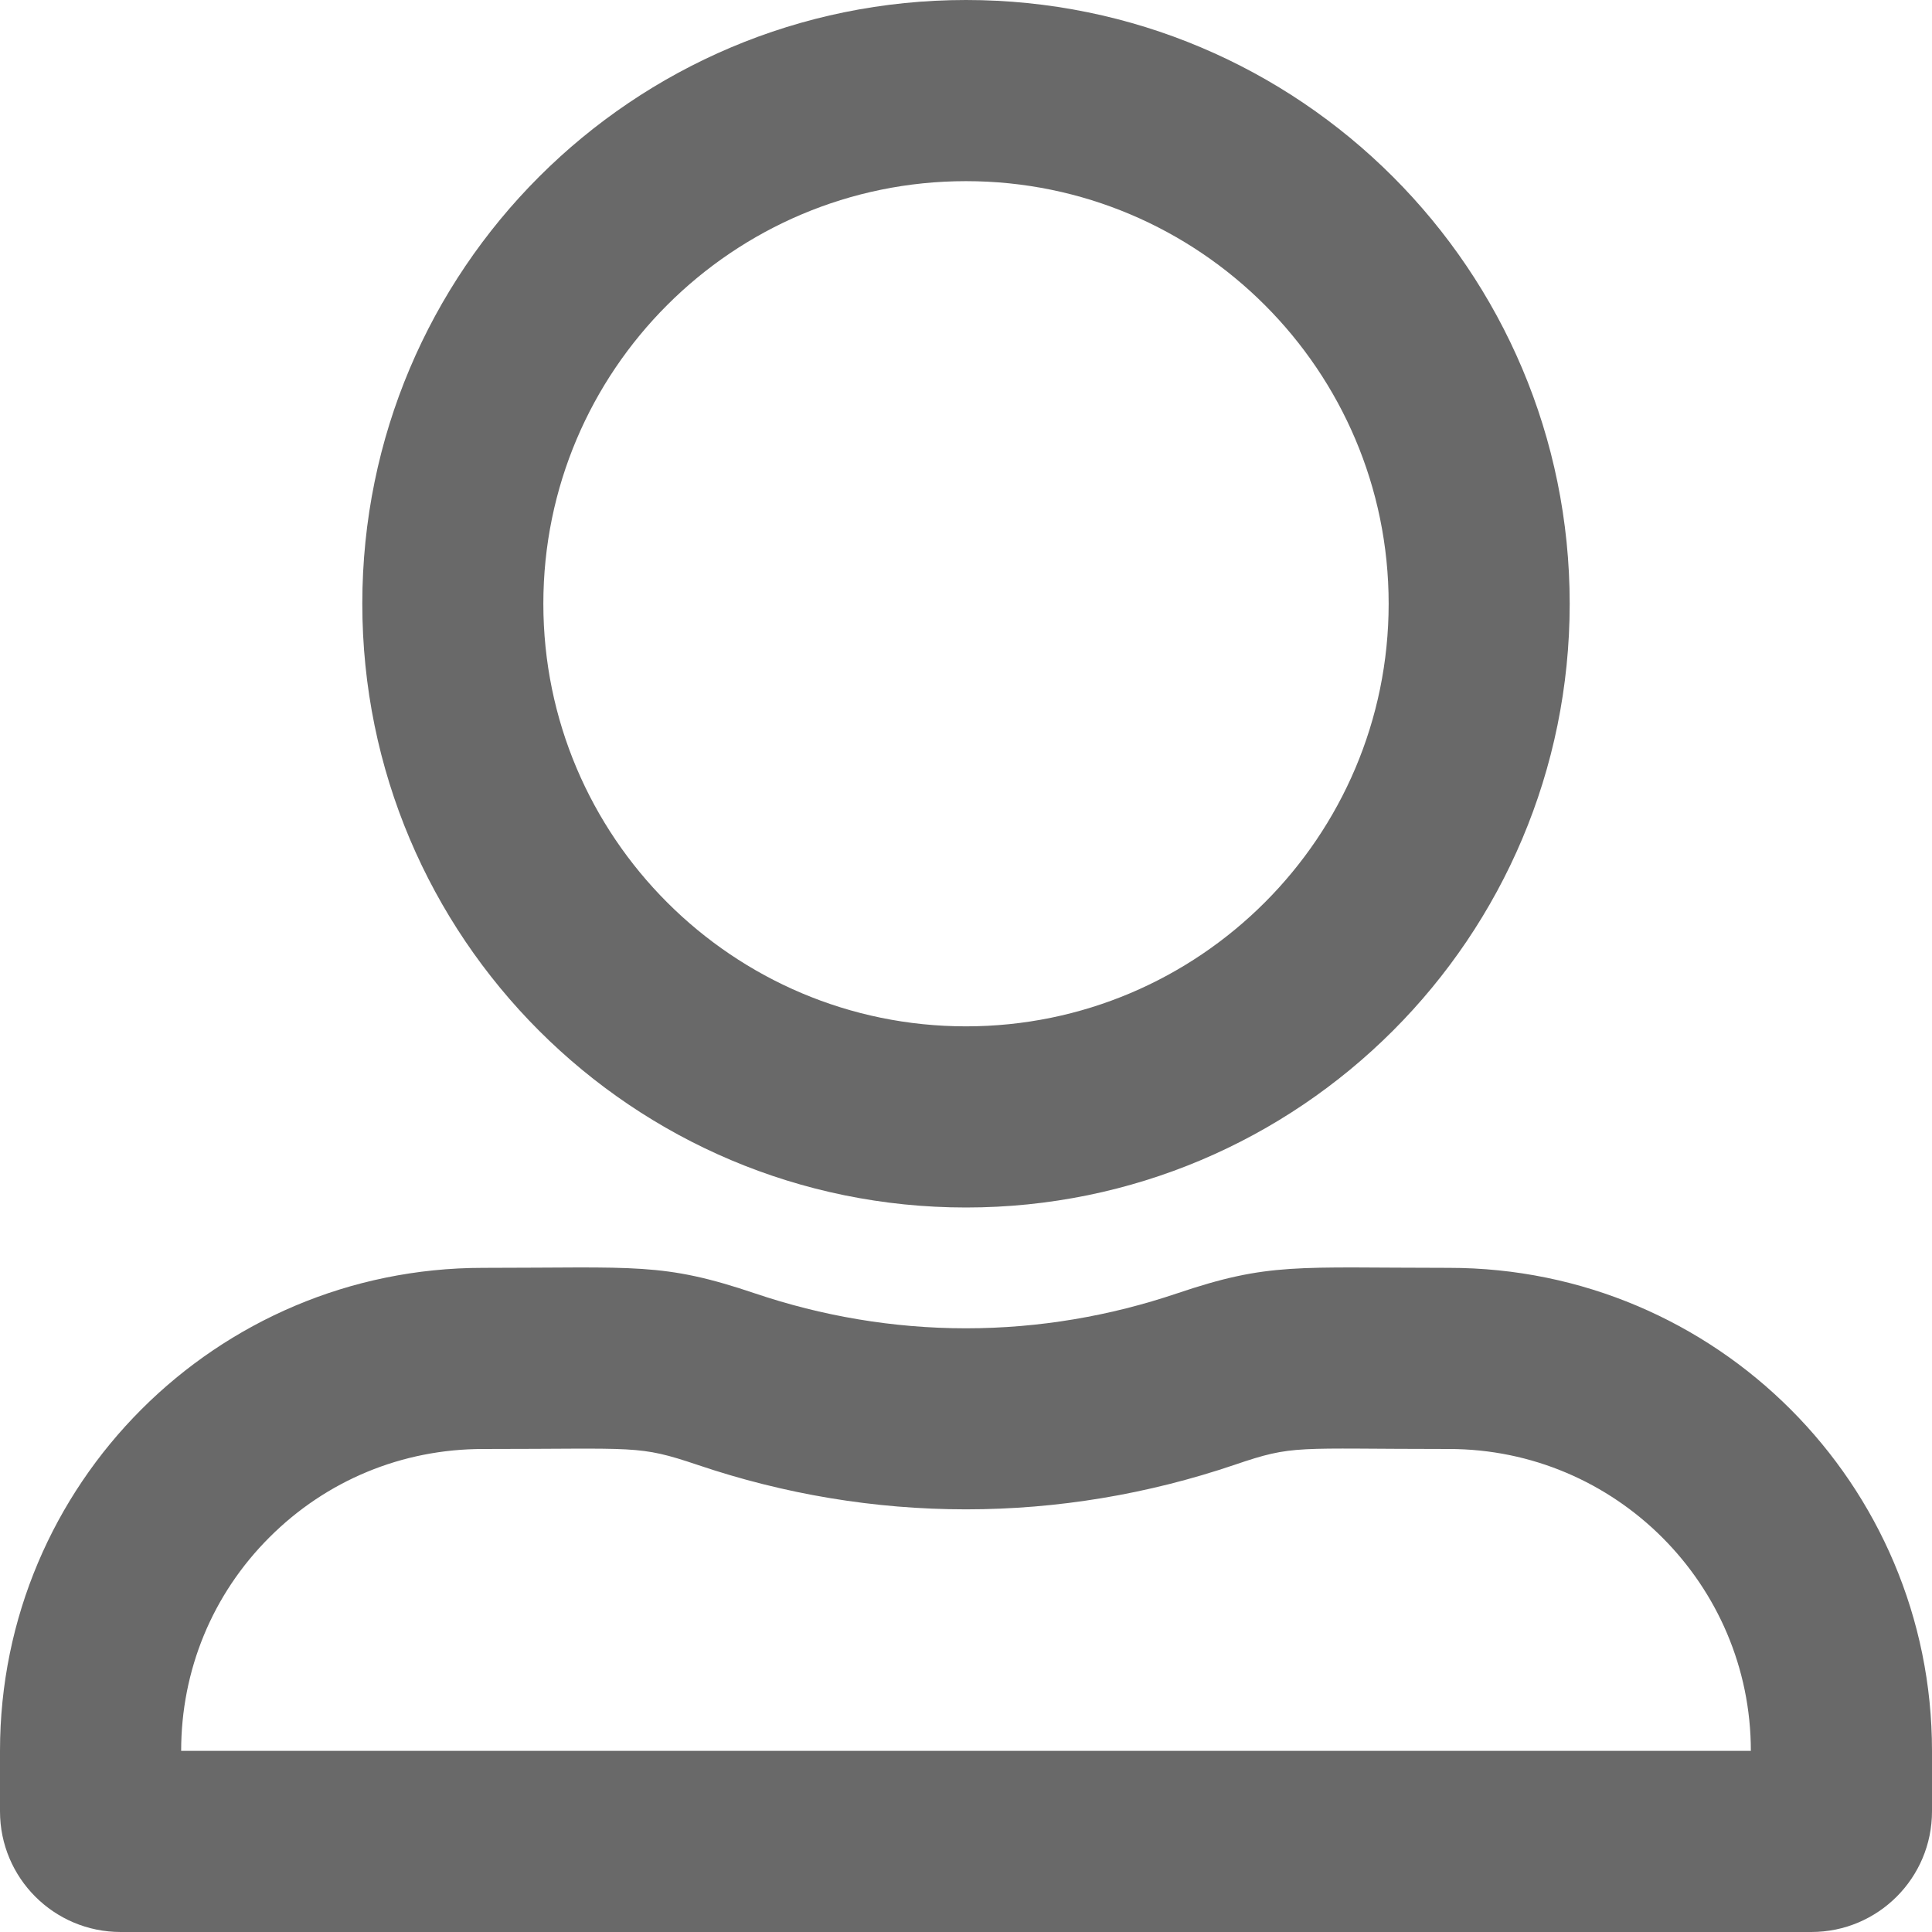 <svg width="17" height="17" viewBox="0 0 17 17" fill="none" xmlns="http://www.w3.org/2000/svg">
<path d="M12.75 11.156C11.402 11.156 11.169 11.106 10.353 11.382C9.772 11.578 9.147 11.688 8.5 11.688C7.853 11.688 7.228 11.578 6.647 11.382C5.83 11.106 5.601 11.156 4.25 11.156C1.903 11.156 0 13.059 0 15.406V15.938C0 16.525 0.475 17 1.062 17H15.938C16.525 17 17 16.525 17 15.938V15.406C17 13.059 15.098 11.156 12.75 11.156ZM15.406 15.406H1.594C1.594 14.696 1.869 14.028 2.371 13.527C2.872 13.026 3.539 12.75 4.25 12.75C5.615 12.75 5.611 12.713 6.136 12.889C6.9 13.148 7.696 13.281 8.5 13.281C9.304 13.281 10.1 13.148 10.864 12.889C11.389 12.71 11.385 12.75 12.75 12.75C14.214 12.75 15.406 13.942 15.406 15.406ZM8.5 10.625C11.435 10.625 13.812 8.248 13.812 5.312C13.812 2.377 11.435 0 8.5 0C5.565 0 3.188 2.377 3.188 5.312C3.188 8.248 5.565 10.625 8.5 10.625ZM8.5 1.594C10.552 1.594 12.219 3.261 12.219 5.312C12.219 7.364 10.552 9.031 8.5 9.031C6.448 9.031 4.781 7.364 4.781 5.312C4.781 3.261 6.448 1.594 8.5 1.594Z" fill="#696969"/>
</svg>
